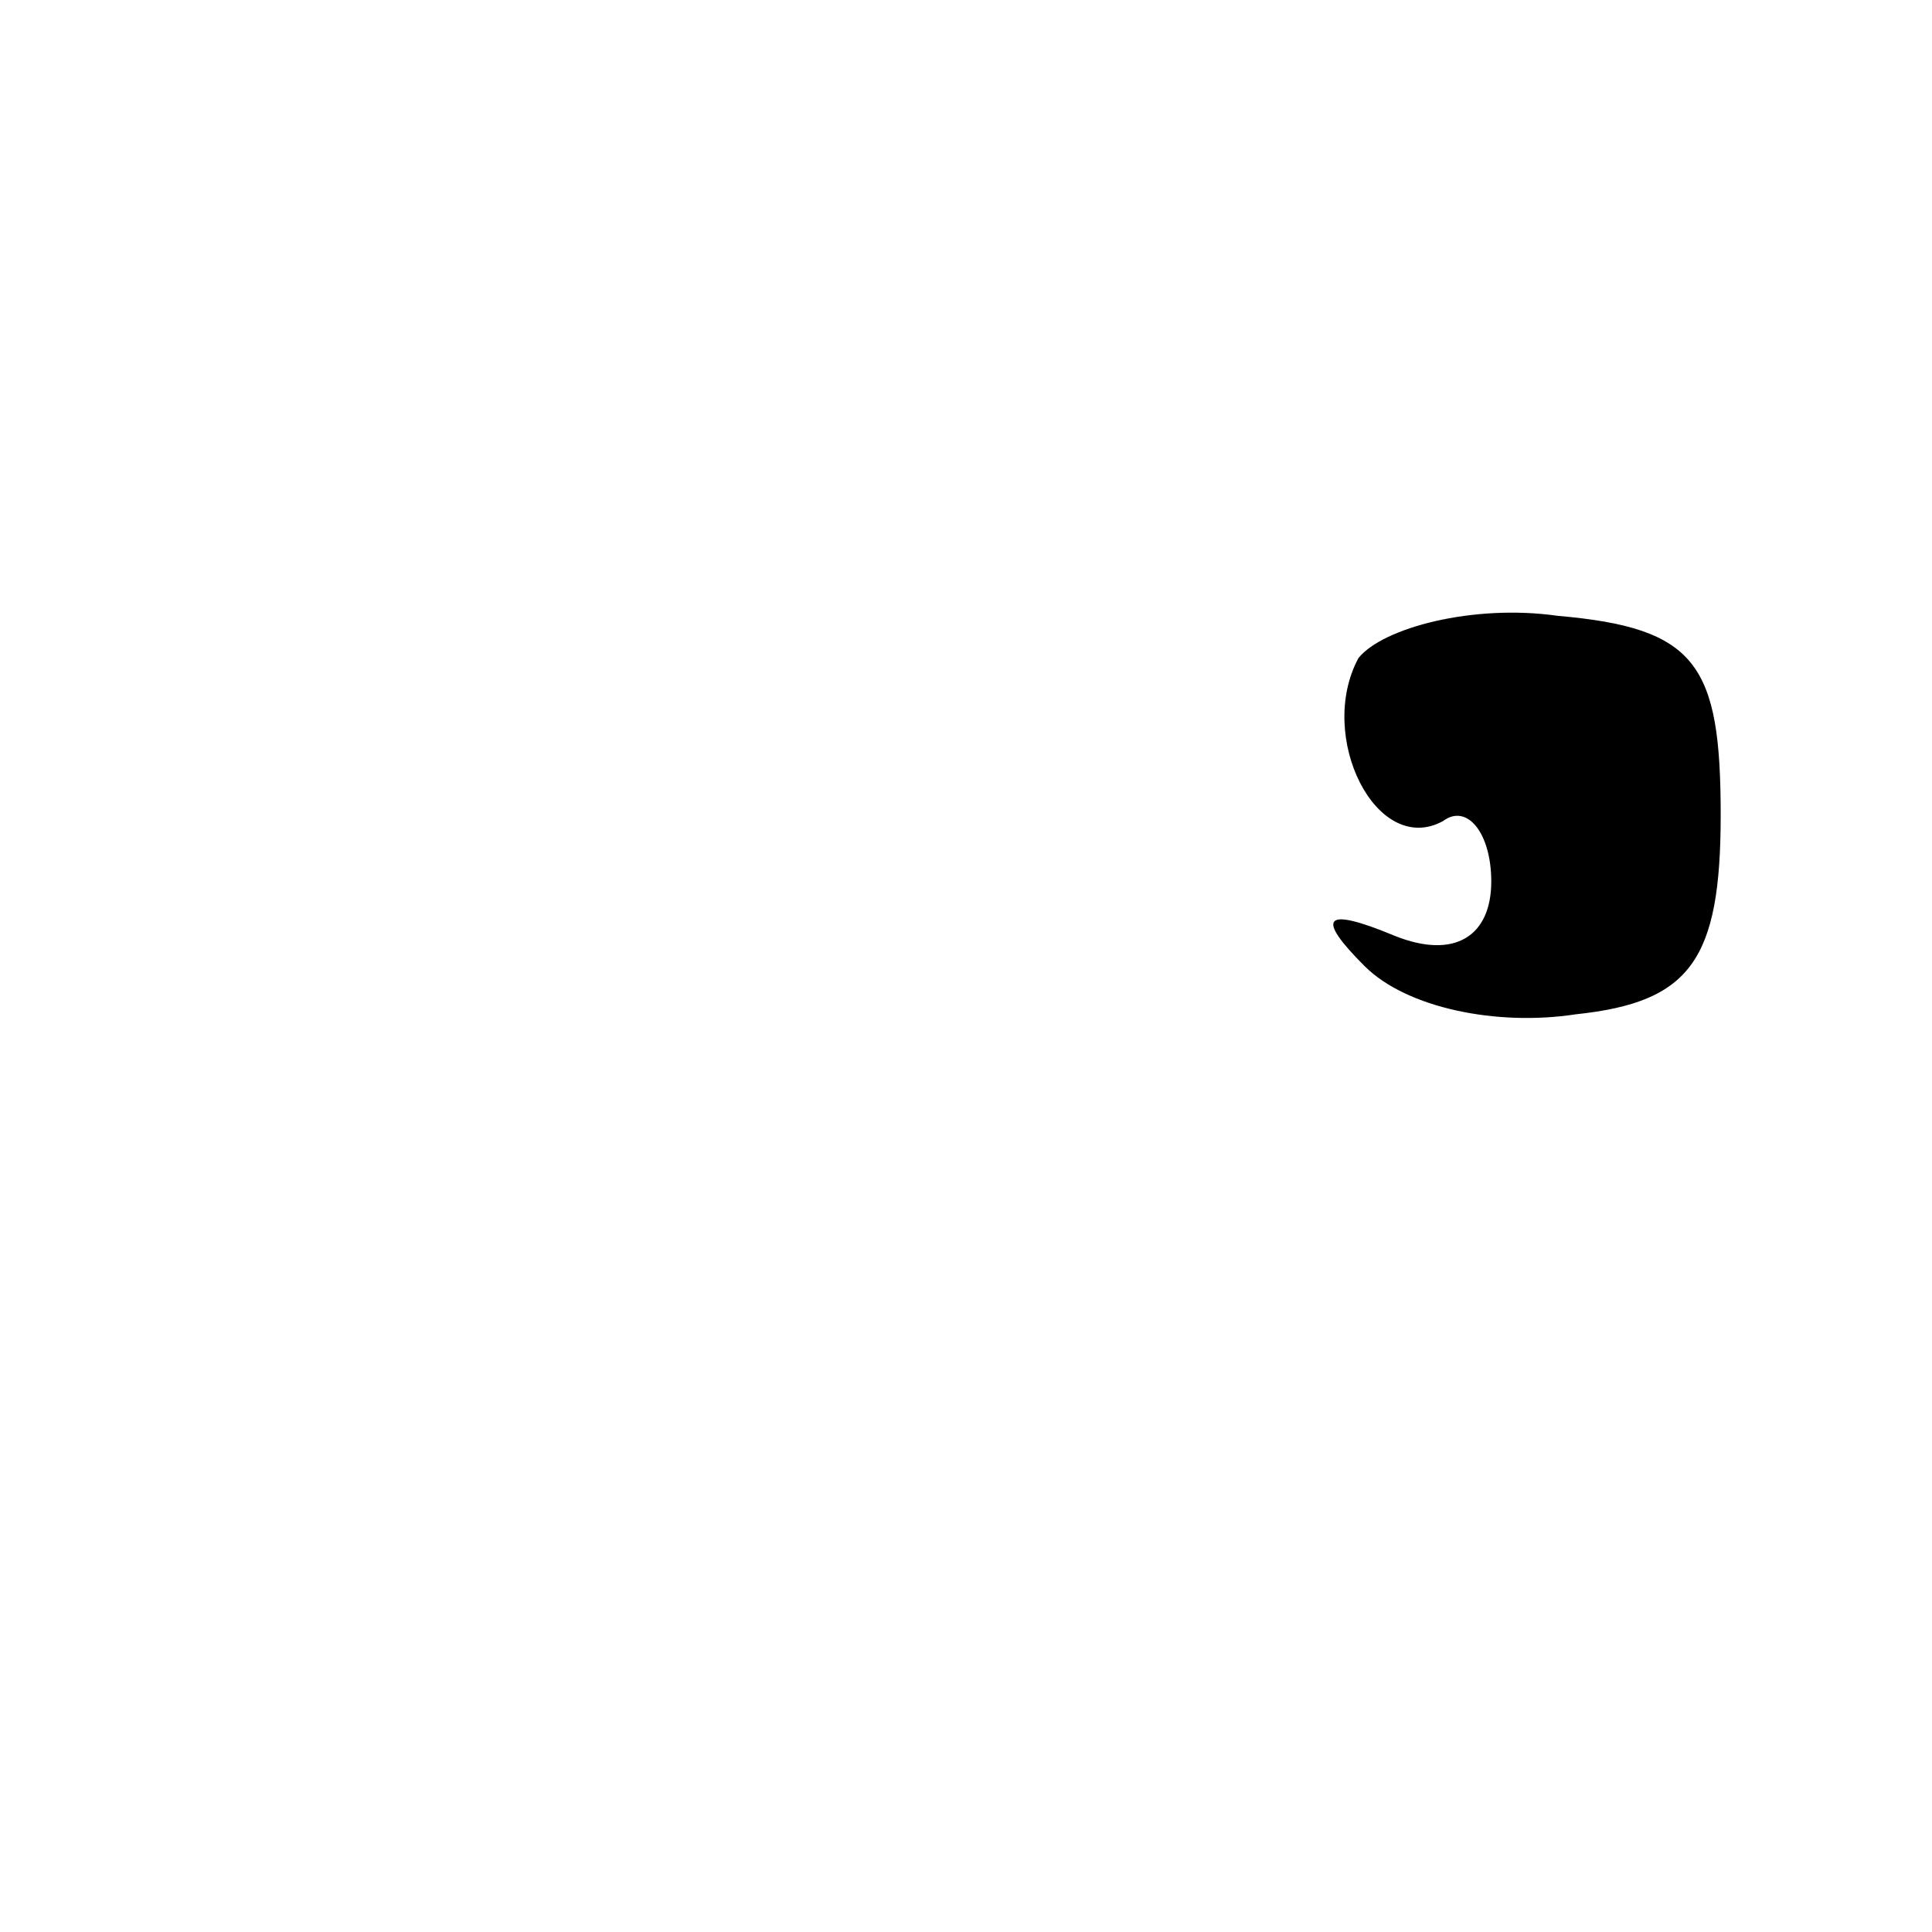 <?xml version="1.0" standalone="no"?>
<!DOCTYPE svg PUBLIC "-//W3C//DTD SVG 20010904//EN"
 "http://www.w3.org/TR/2001/REC-SVG-20010904/DTD/svg10.dtd">
<svg version="1.0" xmlns="http://www.w3.org/2000/svg"
 width="32pt" height="32pt" viewBox="0 0 32 32"
 preserveAspectRatio="xMidYMid meet">
<g transform="translate(0,32) scale(0.1,-0.1)"
fill="#000000" stroke="none">
<path fill="#000000" stroke="none" d="M225 211 c-7 -13 3 -33 14 -27 4 3 8
-2 8 -10 0 -9 -6 -13 -16 -9 -12 5 -13 3 -5 -5 7 -7 22 -10 35 -8 19 2 24 9
24 33 0 25 -4 31 -27 33 -14 2 -29 -2 -33 -7z"/>
</g>
</svg>
